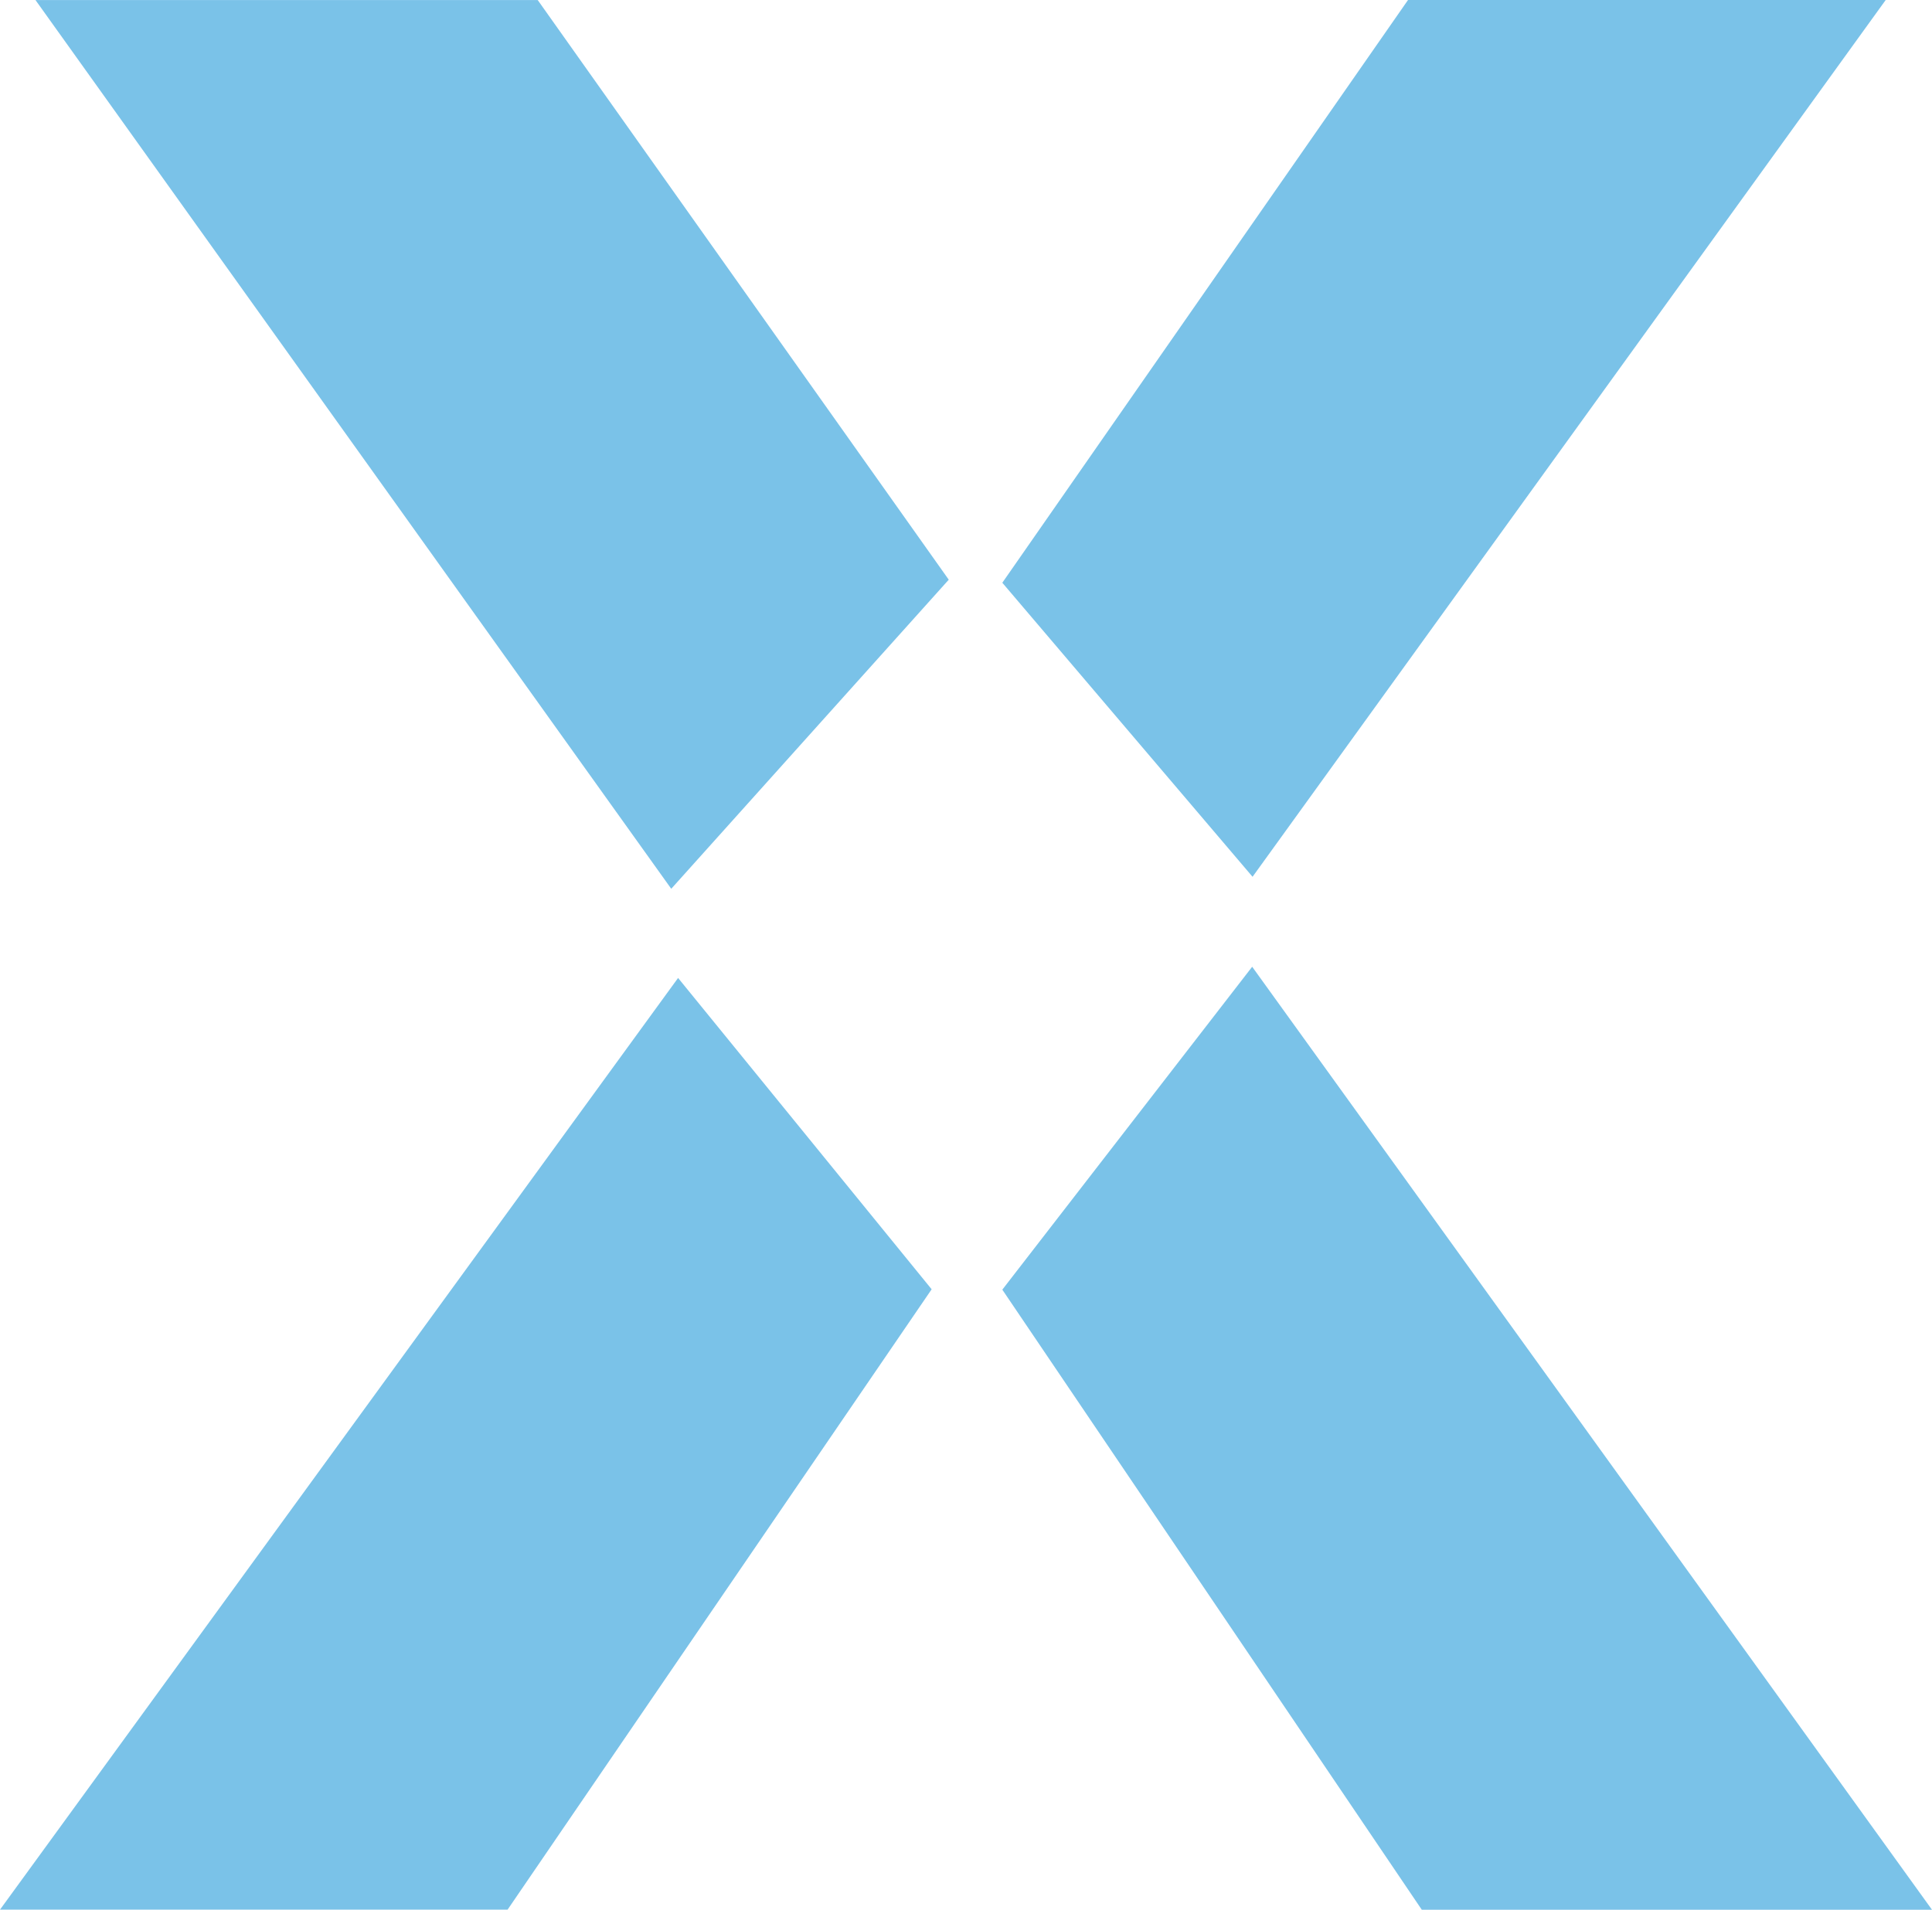 <svg xmlns="http://www.w3.org/2000/svg" viewBox="0 0 412.22 407.54"><defs><style>.cls-1{fill:#7AC2E8;}</style></defs><g id="Layer_2" data-name="Layer 2"><g id="Layer_1-2" data-name="Layer 1"><polygon class="cls-1" points="267.25 187.11 402.34 0 300.42 0 213.86 124.36 267.25 187.11"/><polygon class="cls-1" points="202.43 123.71 114.73 0.01 7.57 0.01 143.22 189.67 202.43 123.71"/><polygon class="cls-1" points="267.17 206.31 213.86 275.22 303.36 407.55 412.22 407.55 267.17 206.31"/><polygon class="cls-1" points="144.68 208.7 0 407.53 108.3 407.53 198.78 275.14 144.68 208.7"/></g></g></svg>